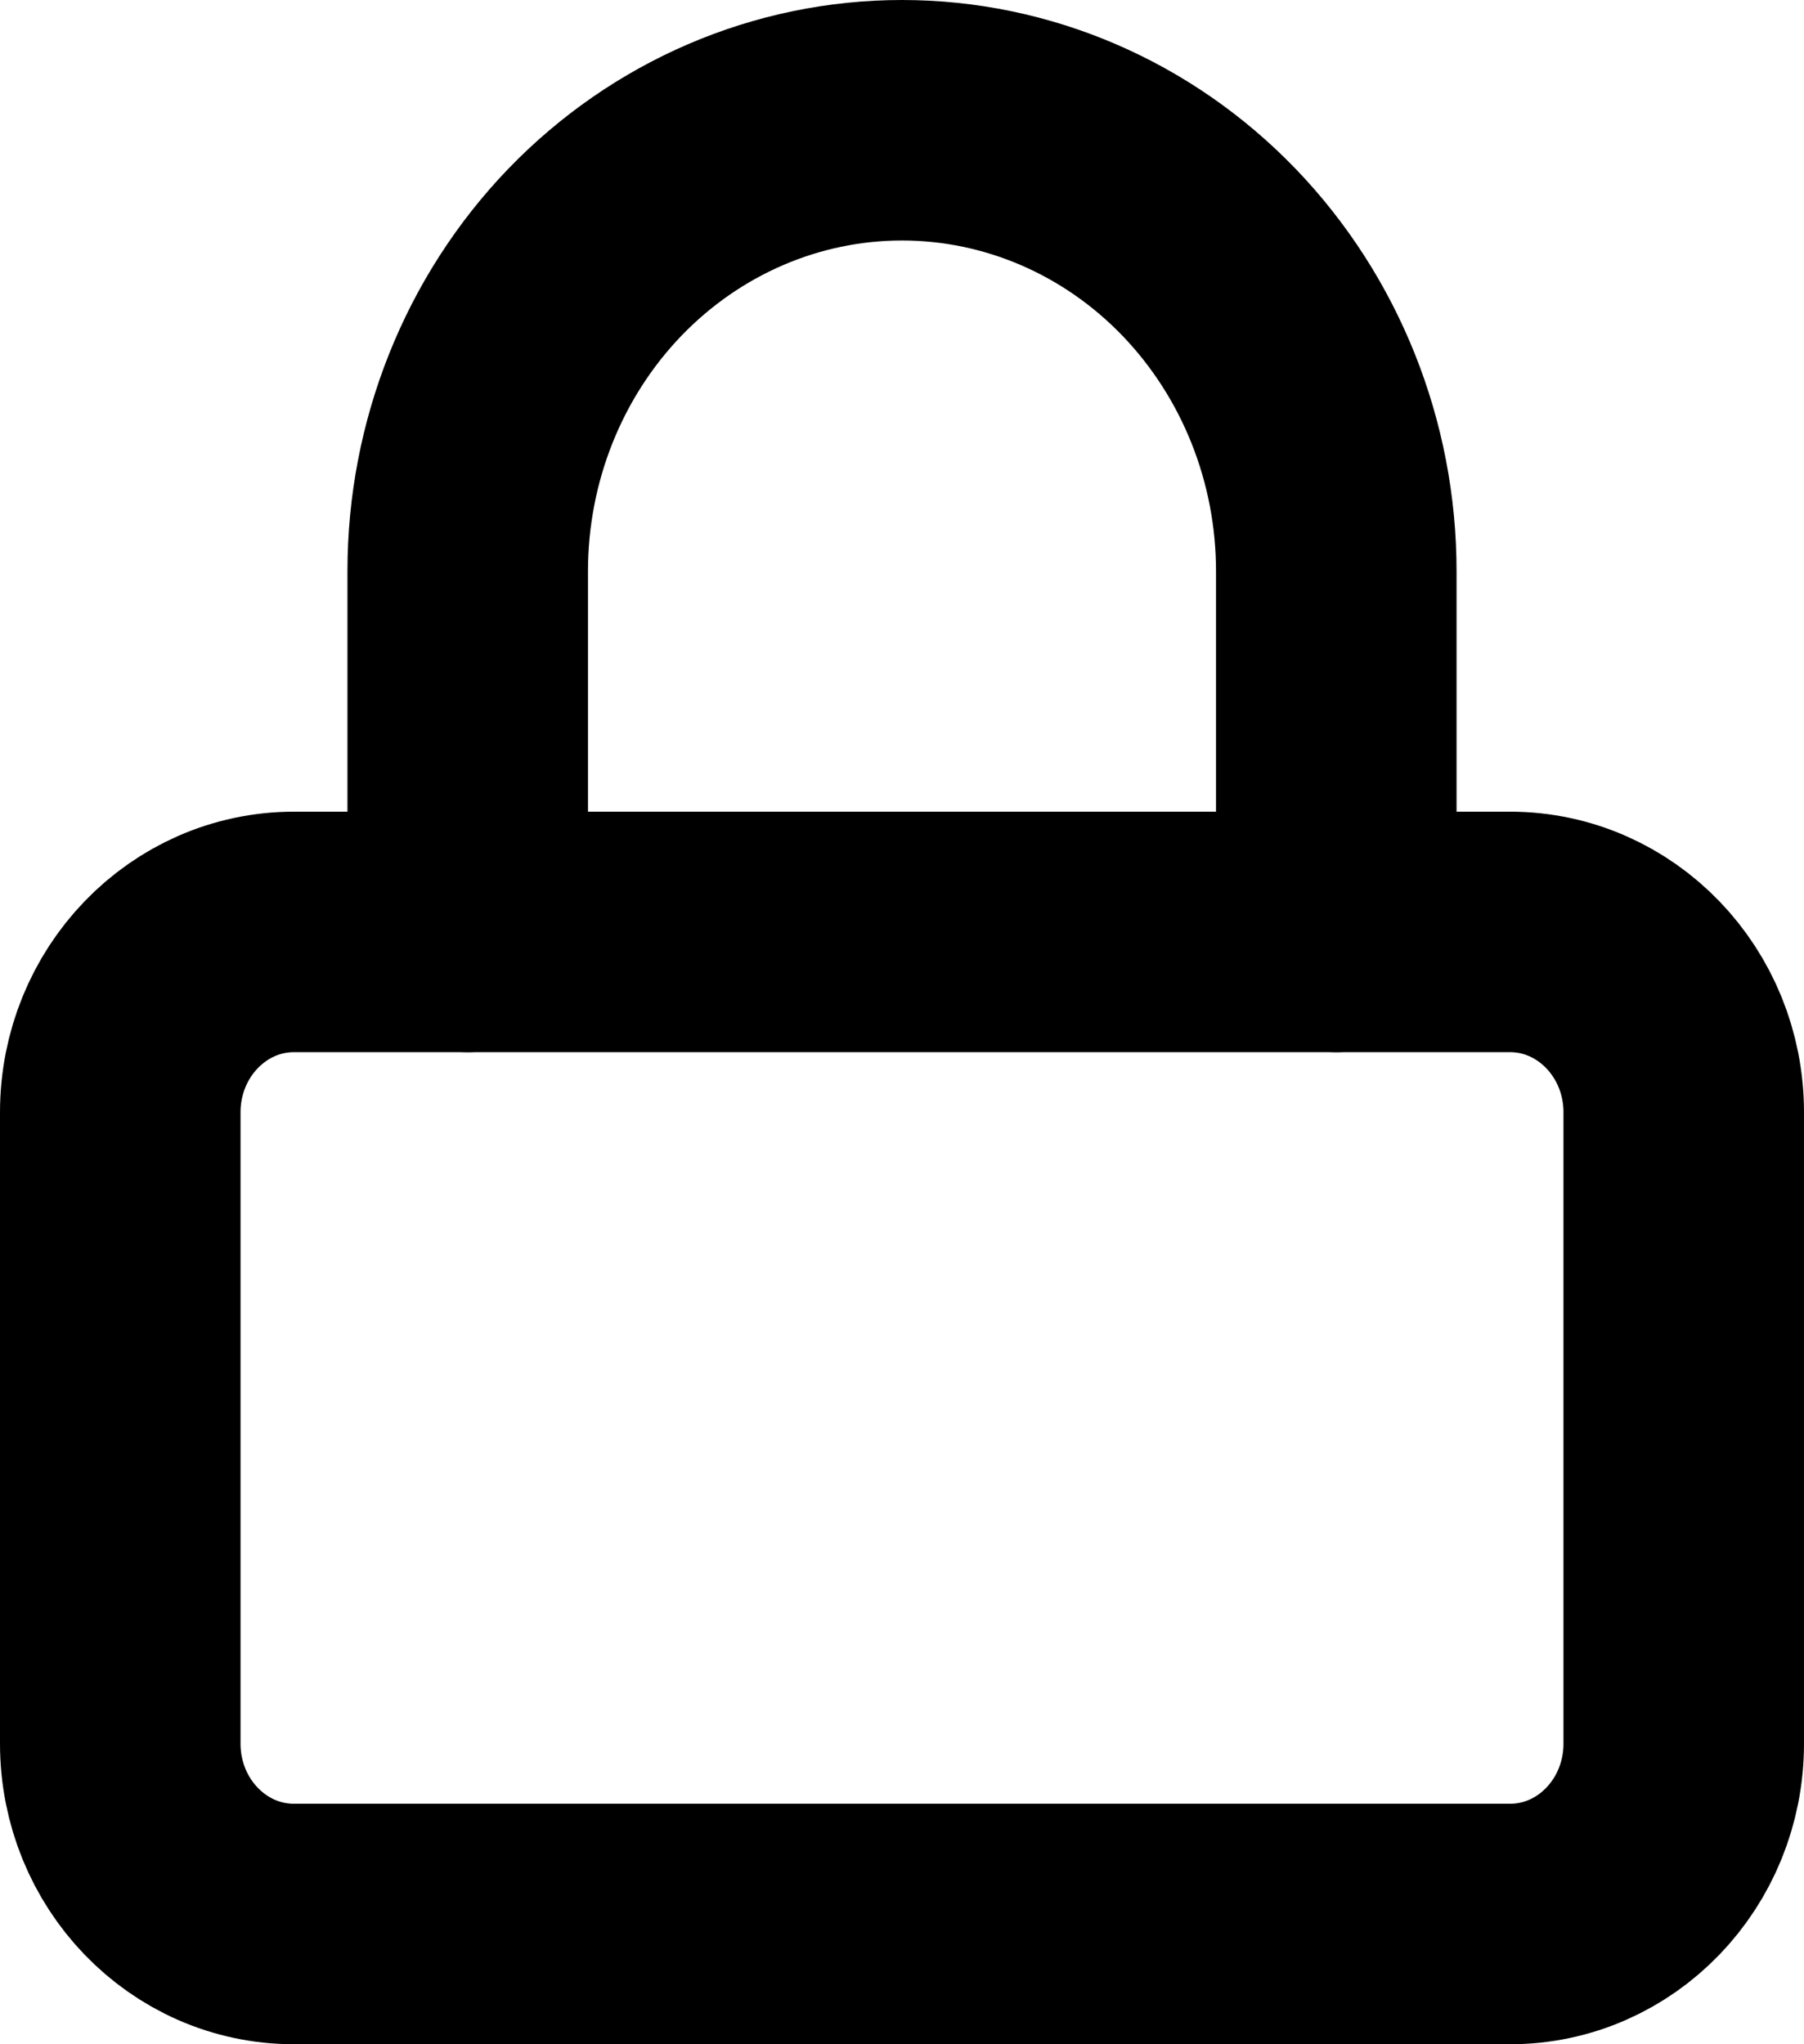 <svg width="15" height="17" viewBox="0 0 15 17" fill="none" xmlns="http://www.w3.org/2000/svg">
<path d="M12.556 7.75H2.444C1.647 7.75 1 8.422 1 9.25V14.5C1 15.329 1.647 16 2.444 16H12.556C13.353 16 14 15.329 14 14.5V9.25C14 8.422 13.353 7.75 12.556 7.75Z" stroke="black" stroke-width="2" stroke-linecap="round" stroke-linejoin="round"/>
<path d="M3.889 7.75V4.75C3.889 3.755 4.269 2.802 4.946 2.098C5.624 1.395 6.542 1 7.5 1C8.458 1 9.376 1.395 10.053 2.098C10.73 2.802 11.111 3.755 11.111 4.75V7.75" stroke="black" stroke-width="2" stroke-linecap="round" stroke-linejoin="round"/>
</svg>
